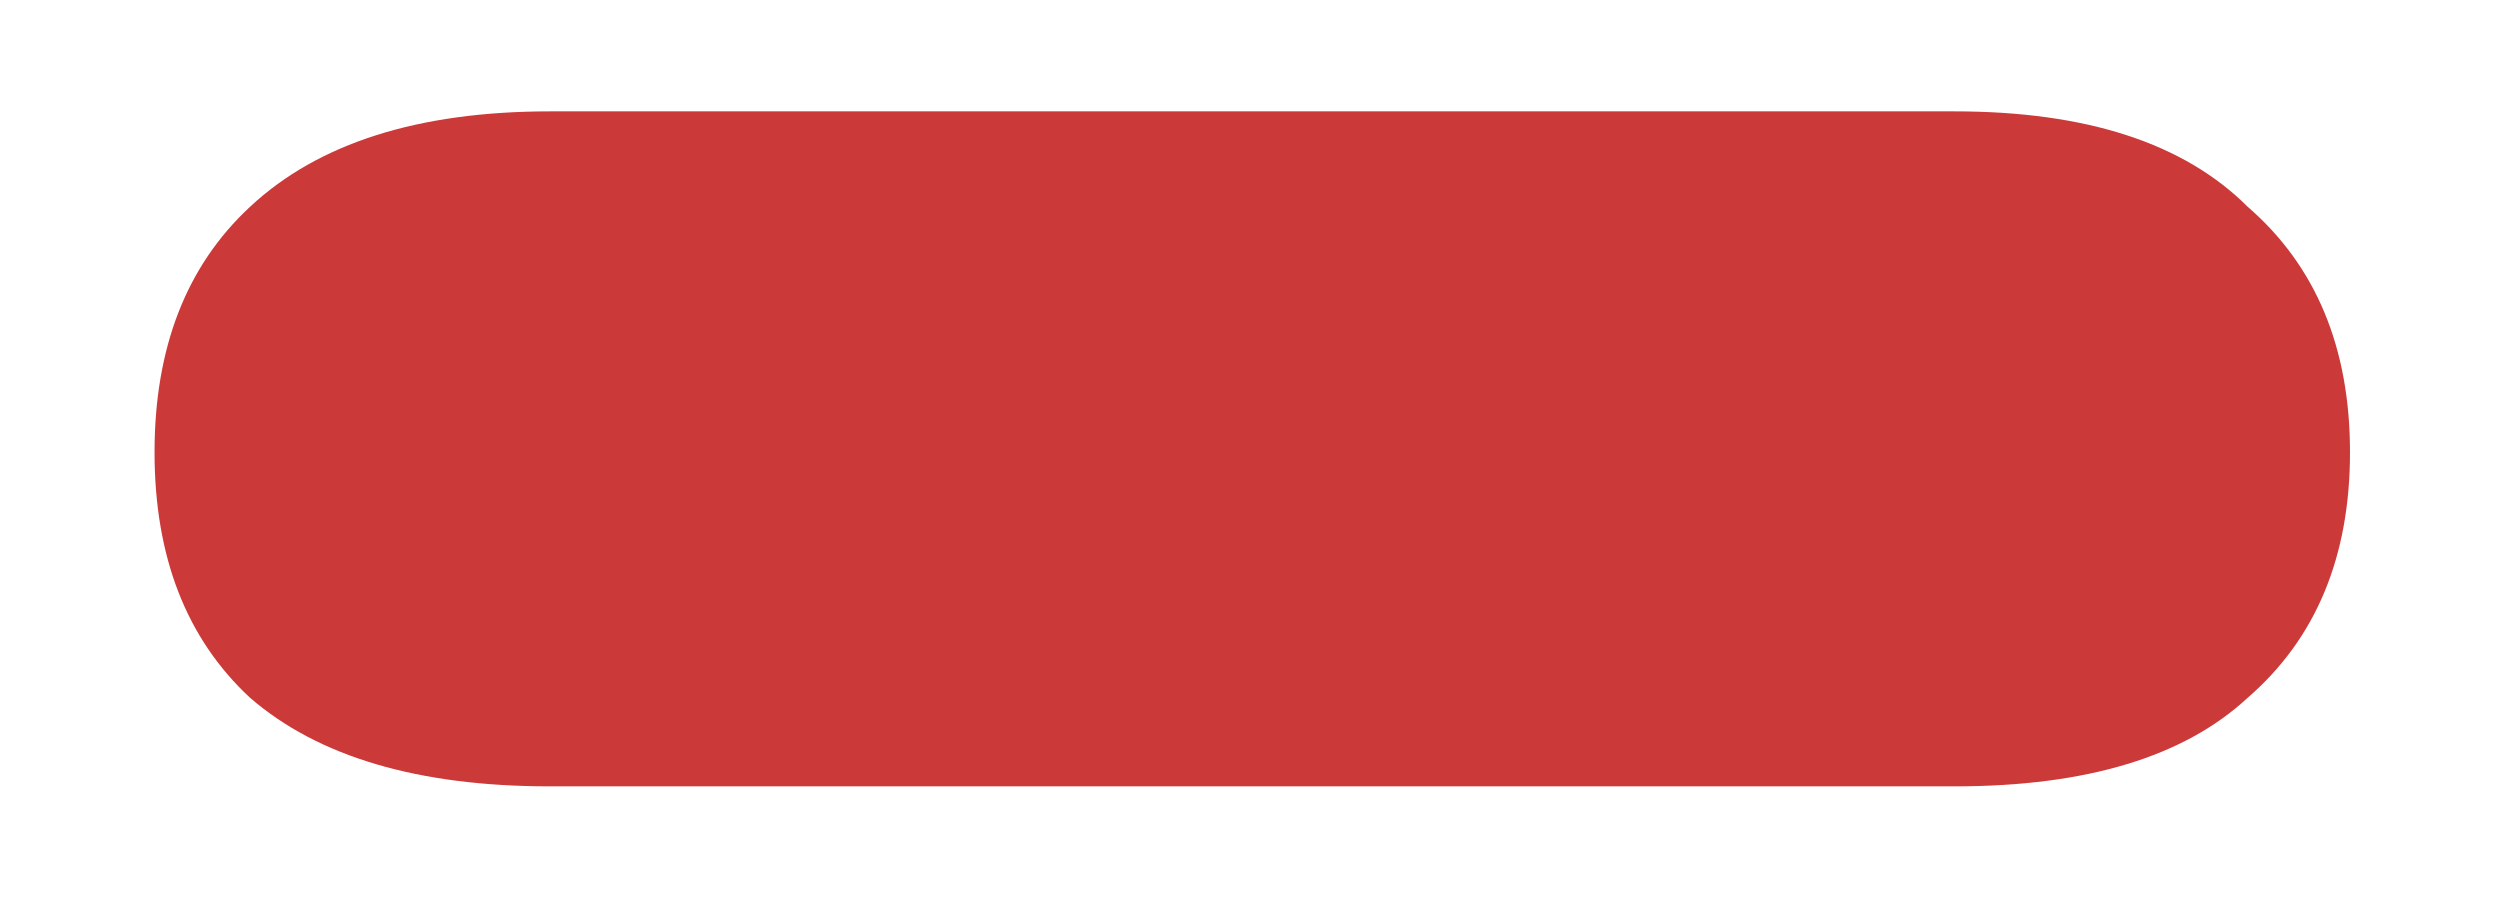 <svg width="11" height="4" viewBox="0 0 11 4" fill="none" xmlns="http://www.w3.org/2000/svg">
<path d="M2.42 3.46C1.84 3.46 1.4 3.33 1.1 3.07C0.82 2.81 0.68 2.45 0.68 1.99C0.68 1.53 0.82 1.17 1.1 0.91C1.4 0.63 1.84 0.49 2.42 0.49H8.6C9.18 0.49 9.61 0.63 9.89 0.91C10.19 1.17 10.34 1.53 10.34 1.99C10.34 2.45 10.19 2.81 9.89 3.07C9.61 3.33 9.18 3.46 8.6 3.46H2.42Z" fill="#CC3939"/>
</svg>
